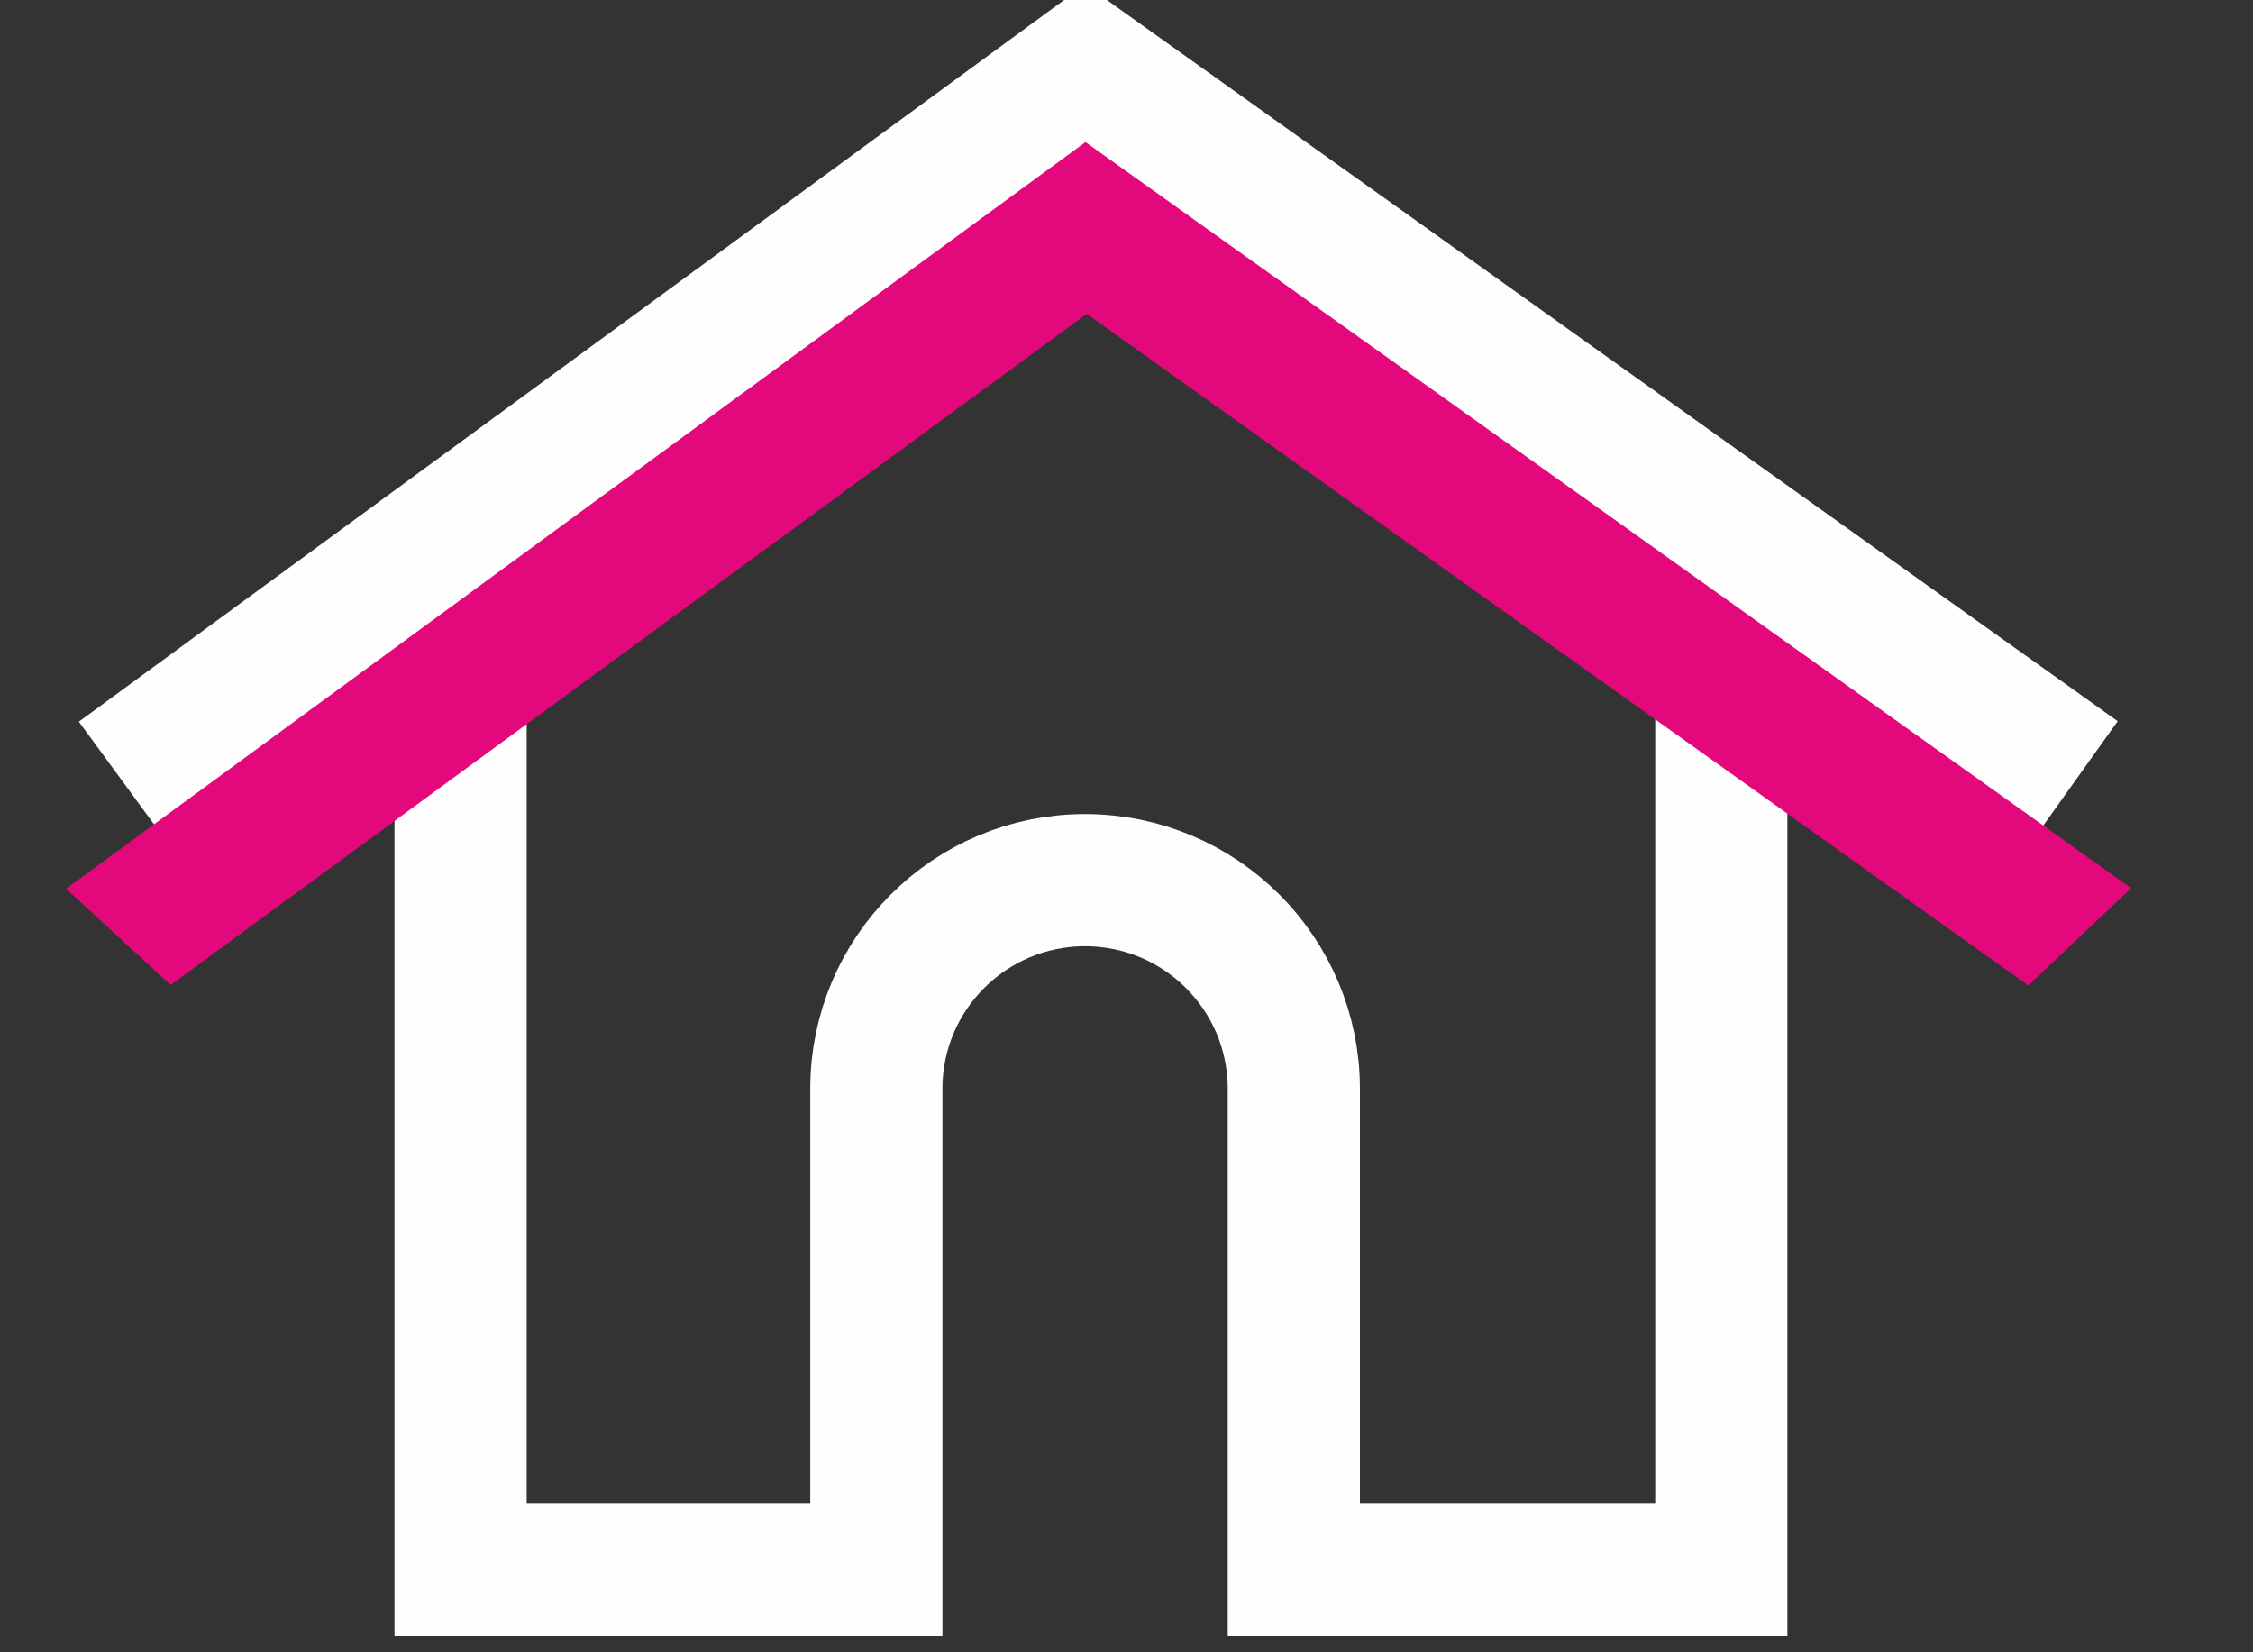 <?xml version="1.0" encoding="utf-8"?>
<svg width="30px" height="22px" viewbox="0 0 30 22" version="1.1" xmlns:xlink="http://www.w3.org/1999/xlink" xmlns="http://www.w3.org/2000/svg">
  <rect width="100%" height="100%" fill="#333333" stroke="none"/>
  <g id="Group-7" transform="translate(0.88 0.88)">
    <path d="M0 0.143L0 12.869L5.536 12.869L5.536 6.466C5.536 4.932 6.78 3.688 8.314 3.688C9.85 3.688 11.095 4.932 11.095 6.466L11.095 12.869L16.787 12.869L16.787 0" transform="translate(5.253 7.151)" id="Stroke-1" fill="none" fill-rule="evenodd" stroke="#FEFEFE" stroke-width="1.76" />
    <path d="M26.117 9.439L12.887 0L0 9.439" transform="translate(0.69 0)" id="Stroke-3" fill="none" fill-rule="evenodd" stroke="#FEFEFE" stroke-width="1.76" />
    <path d="M26.128 11.23L13.591 2.287L1.391 11.223L0 9.941L13.574 0L27.497 9.934L26.128 11.23Z" transform="translate(0 1.012)" id="Fill-5" fill="#E4087D" fill-rule="evenodd" stroke="none" />
  </g>
</svg>
